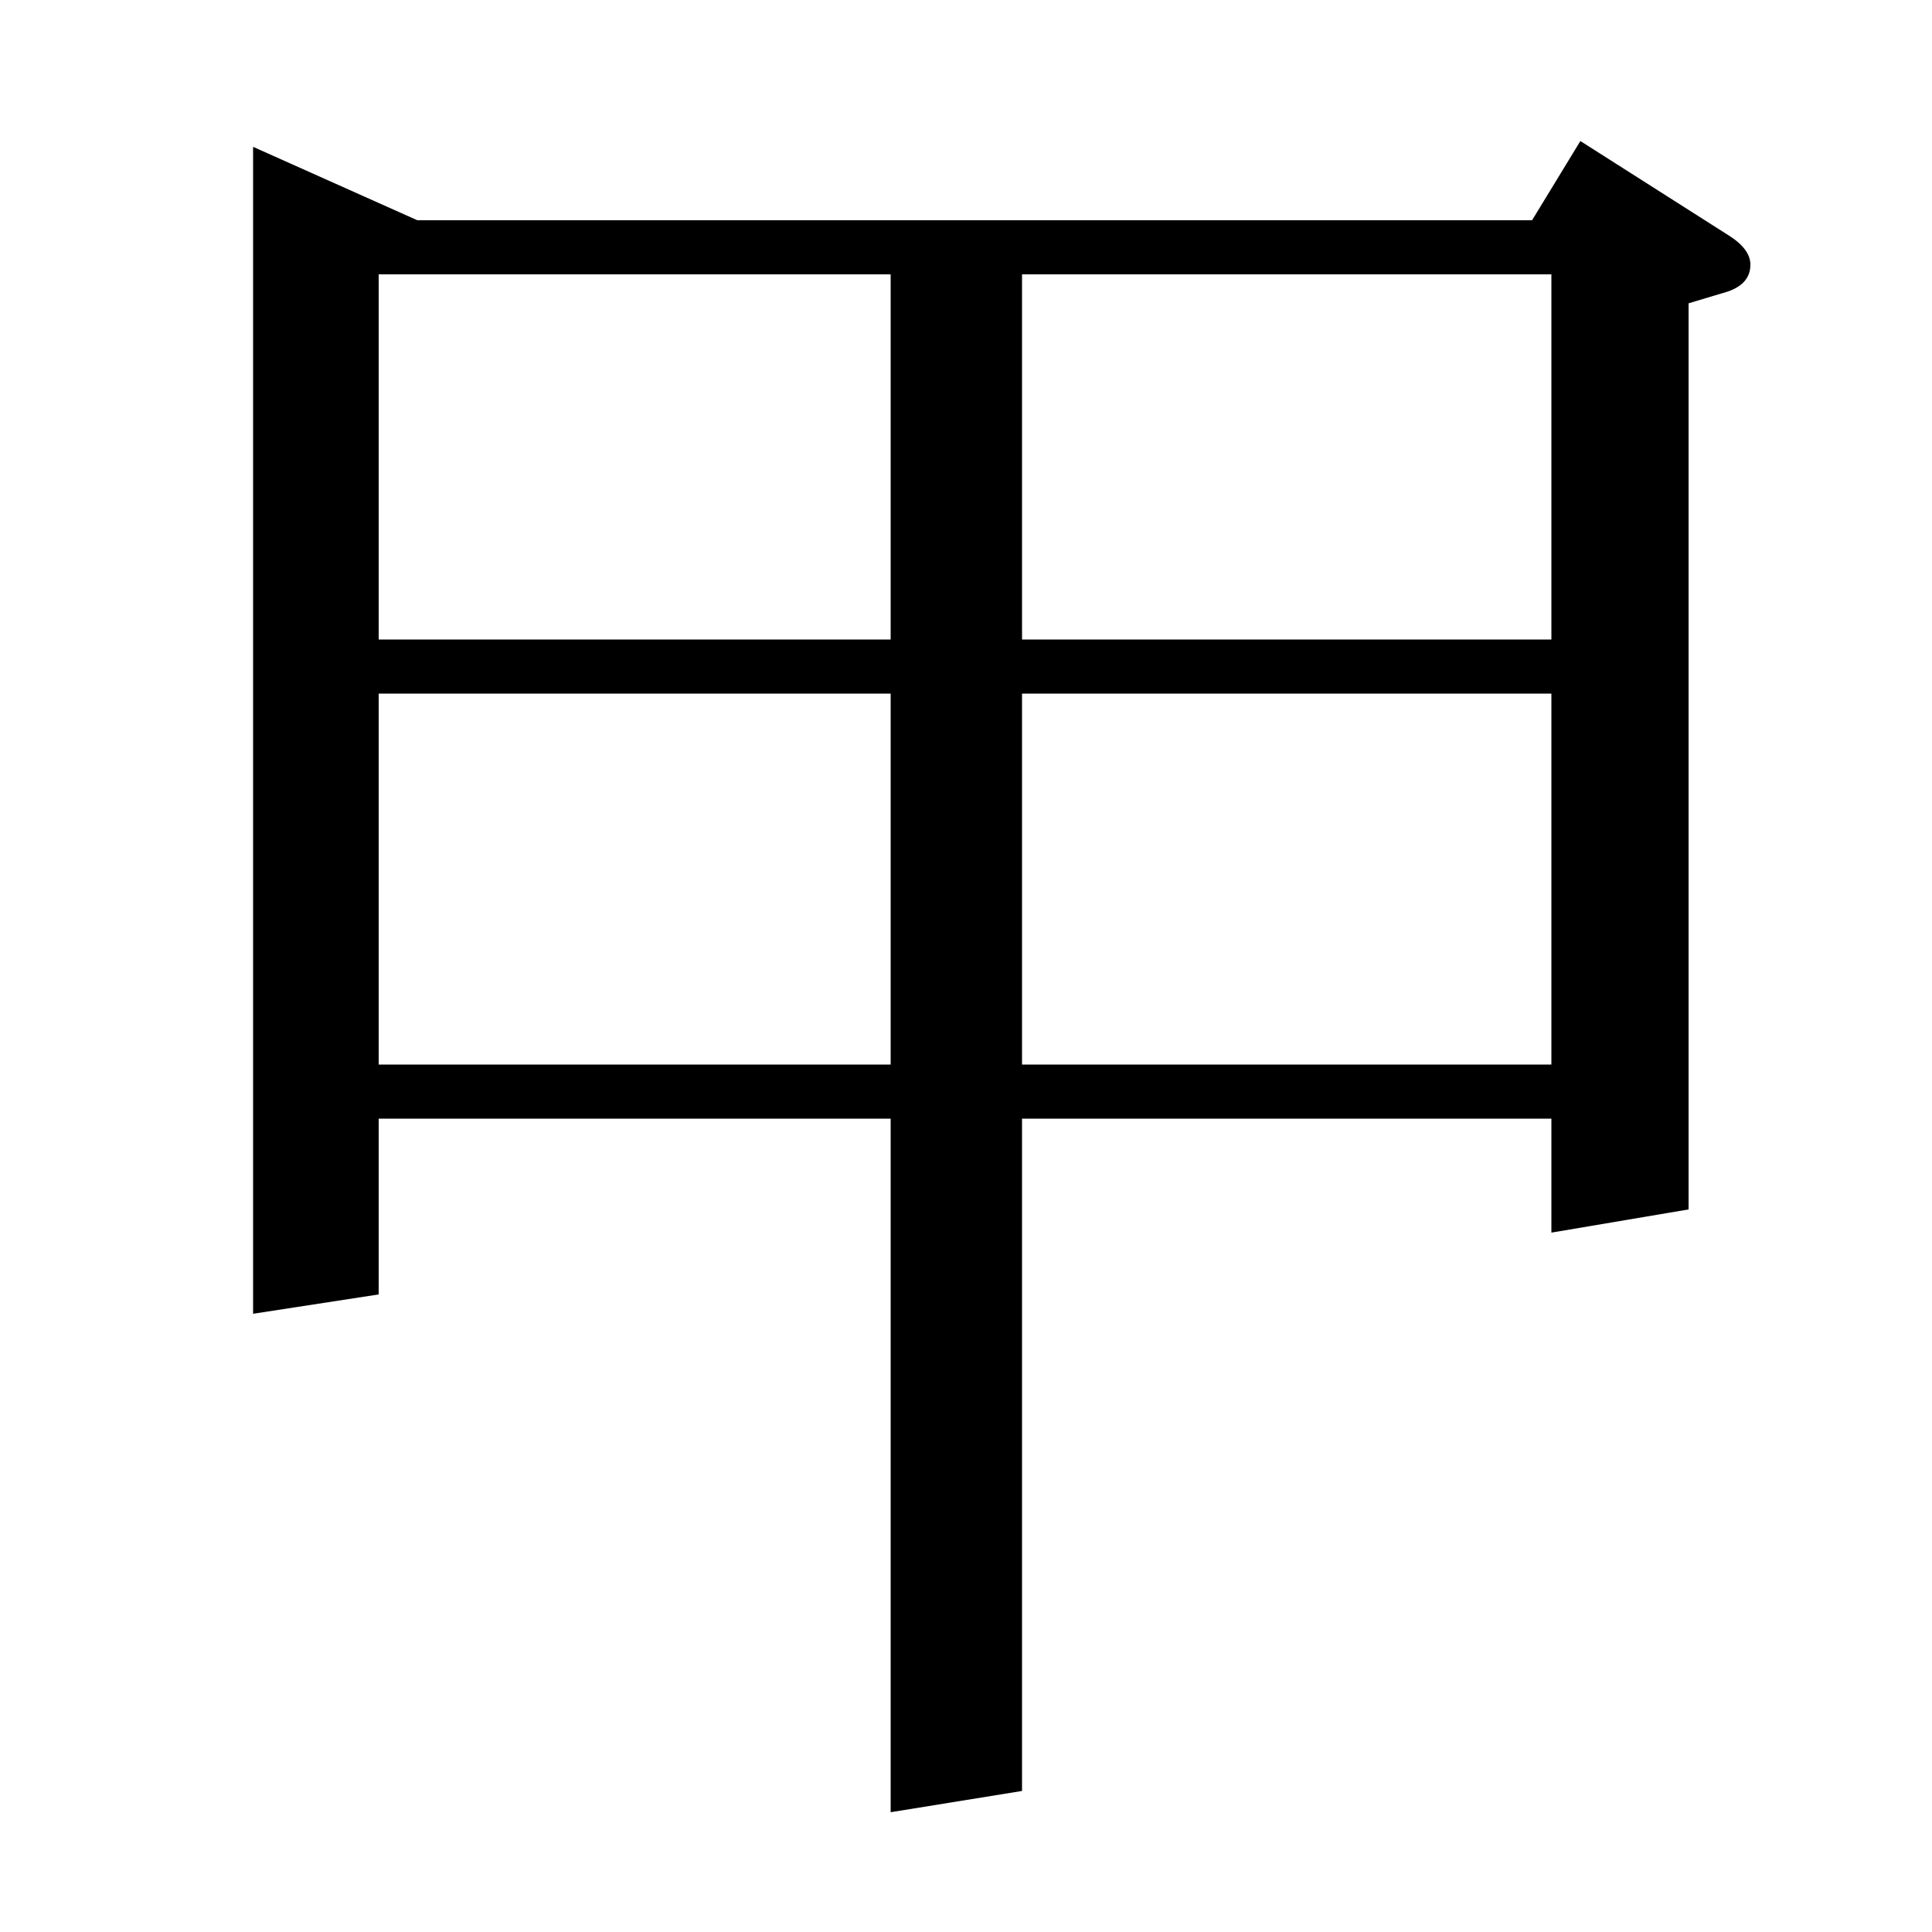 <?xml version="1.0" standalone="no"?>
<!DOCTYPE svg PUBLIC "-//W3C//DTD SVG 1.1//EN" "http://www.w3.org/Graphics/SVG/1.1/DTD/svg11.dtd" >
<svg xmlns="http://www.w3.org/2000/svg" xmlns:xlink="http://www.w3.org/1999/xlink" version="1.1" viewBox="0 -120 1000 1000">
  <g transform="matrix(1 0 0 -1 0 880)">
   <path fill="currentColor"
d="M131 320v604l85 -38h577l25 41l77 -49q11 -7 11 -15q0 -10 -12 -14l-20 -6v-469l-71 -12v59h-274v-348l-68 -11v359h-265v-91zM196 641v-192h265v192h-265zM196 669h265v189h-265v-189zM529 449h274v192h-274v-192zM529 858v-189h274v189h-274z" />
  </g>

</svg>

